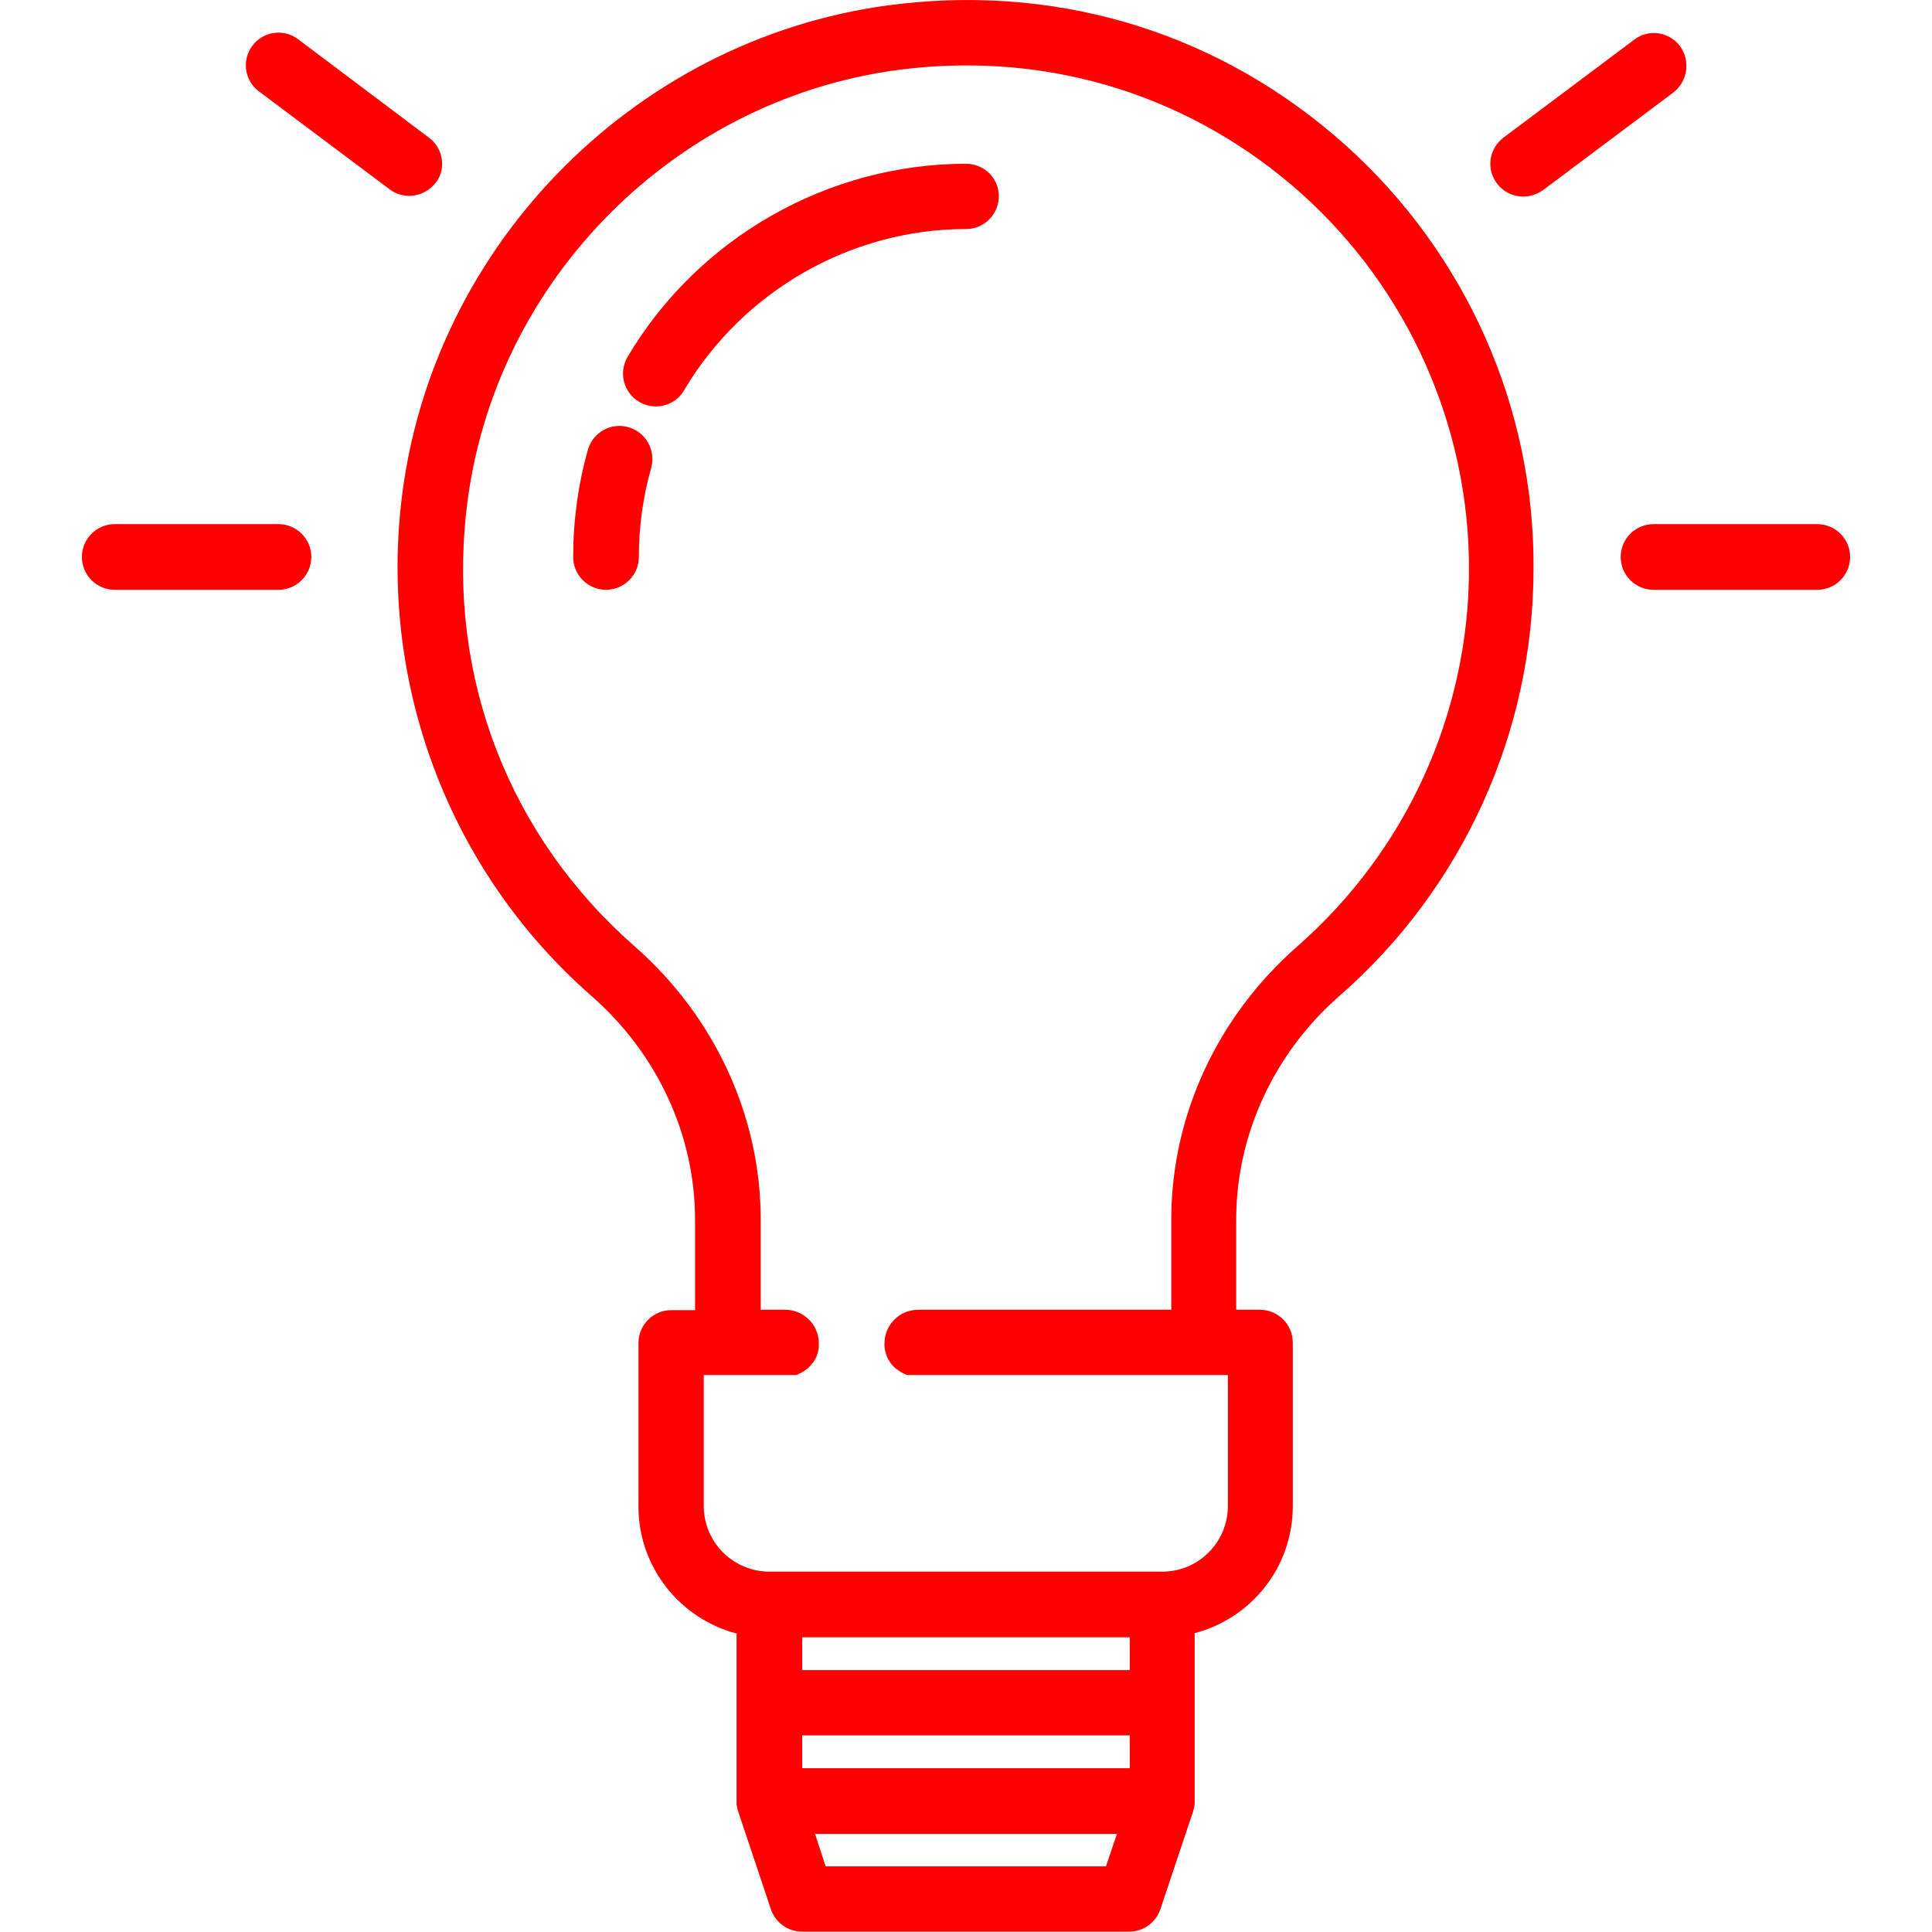 <?xml version="1.0" encoding="utf-8"?>
<!-- Generator: Adobe Illustrator 21.0.0, SVG Export Plug-In . SVG Version: 6.00 Build 0)  -->
<svg version="1.1" id="Capa_1" xmlns="http://www.w3.org/2000/svg" xmlns:xlink="http://www.w3.org/1999/xlink" x="0px" y="0px"
	 viewBox="0 0 512 512" style="enable-background:new 0 0 512 512;" xml:space="preserve">
<style type="text/css">
	.st0{fill:#FF0000;}
</style>
<g>
	<path class="st0" d="M166.5,113.2c-4.6-1.3-9.4,1.4-10.7,6c-2.6,9.2-3.9,18.8-3.9,28.4c0,4.8,3.9,8.7,8.7,8.7
		c4.8,0,8.7-3.9,8.7-8.7c0-8,1.1-16,3.3-23.7C173.8,119.2,171.1,114.5,166.5,113.2z"/>
	<path class="st0" d="M256,43.4c-36.6,0-71,19.6-89.7,51.2c-2.4,4.1-1.1,9.4,3.1,11.9c1.4,0.8,2.9,1.2,4.4,1.2c3,0,5.9-1.5,7.5-4.3
		c15.6-26.3,44.2-42.7,74.7-42.7c4.8,0,8.7-3.9,8.7-8.7S260.8,43.4,256,43.4z"/>
	<path class="st0" d="M481.6,138.9h-43.4c-4.8,0-8.7,3.9-8.7,8.7s3.9,8.7,8.7,8.7h43.4c4.8,0,8.7-3.9,8.7-8.7
		S486.4,138.9,481.6,138.9z"/>
	<path class="st0" d="M445.2,12.2c-2.9-3.8-8.3-4.6-12.1-1.7l-34.7,26c-3.8,2.9-4.6,8.3-1.7,12.1c1.7,2.3,4.3,3.5,7,3.5
		c1.8,0,3.6-0.6,5.2-1.7l34.7-26C447.3,21.4,448,16,445.2,12.2z"/>
	<path class="st0" d="M73.8,138.9H30.4c-4.8,0-8.7,3.9-8.7,8.7s3.9,8.7,8.7,8.7h43.4c4.8,0,8.7-3.9,8.7-8.7S78.6,138.9,73.8,138.9z"
		/>
	<path class="st0" d="M115.5,48.4c2.8-3.6,2-9.1-1.8-11.9L79,10.4c-3.8-2.9-9.3-2.1-12.1,1.7c-2.9,3.8-2.1,9.3,1.7,12.1l34.7,26
		c1.6,1.2,3.4,1.7,5.2,1.7C111.1,51.9,113.7,50.7,115.5,48.4z"/>
	<path class="st0" d="M356.5,38.4C324.1,9.4,282.4-3.9,238.8,1c-69,7.6-124.8,63.3-132.5,132.4c-5.5,49.2,13.3,98,50.4,130.5
		c17.5,15.3,27.5,36.9,27.5,59.4v23.9h-6.3c-4.8,0-8.7,3.9-8.7,8.7v43.4c0,16.1,11.1,29.7,26,33.6v18.5v26c0,0.2,0,0.4,0,0.5
		c0,0.1,0,0.1,0,0.2c0.1,0.7,0.2,1.3,0.4,1.9l8.7,26c1.2,3.5,4.5,5.9,8.2,5.9h86.8c3.7,0,7-2.4,8.2-5.9l8.7-26c0,0,0,0,0-0.1
		c0.2-0.6,0.3-1.2,0.4-1.9c0-0.1,0-0.3,0-0.4c0-0.1,0-0.3,0-0.4v-26v-18.4c15-3.9,26-17.5,26-33.6v-43.4c0-4.8-3.9-8.7-8.7-8.7h-6.3
		v-23.9c0-22.4,10-44.1,27.4-59.3c32.7-28.6,51.4-69.9,51.4-113.2C406.7,107.9,388.4,67,356.5,38.4z M293.1,494.6h-74.3L216,486h80
		L293.1,494.6z M299.4,468.6h-86.8v-8.7h86.8V468.6z M299.4,442.6h-86.8v-8.7h86.8V442.6z M343.8,250.8
		c-21.2,18.6-33.4,44.9-33.4,72.4v23.9h-67.1c-4.9,0-8.9,4-8.9,8.9c0,0.2,0,0.5,0,0.7c0,0.5,0.1,0.9,0.2,1.4
		c0.1,0.2,0.1,0.4,0.2,0.7c0.1,0.4,0.3,0.7,0.4,1.1c0.1,0.2,0.2,0.4,0.3,0.5c0.5,0.9,1.1,1.6,1.9,2.3c0.1,0,0.1,0.1,0.2,0.1
		c0.8,0.7,1.8,1.2,2.8,1.6h85v34.7c0,9.6-7.8,17.4-17.3,17.4H203.9c-9.6,0-17.4-7.8-17.4-17.4v-34.7H211c1-0.4,2-0.9,2.8-1.6
		c0.1,0,0.1-0.1,0.2-0.1c0.7-0.7,1.4-1.4,1.9-2.3c0.1-0.2,0.2-0.4,0.3-0.5c0.2-0.3,0.3-0.7,0.4-1.1c0.1-0.2,0.1-0.4,0.2-0.7
		c0.1-0.5,0.2-0.9,0.2-1.4c0-0.2,0-0.5,0-0.7c0-4.9-4-8.9-8.9-8.9H208h-6.4v-23.9c0-27.4-12.2-53.8-33.4-72.4
		c-33.3-29.2-49.6-71.3-44.6-115.5C130.4,74.2,179.7,25,240.7,18.2c38.5-4.3,75.5,7.5,104.2,33.1c28.2,25.3,44.4,61.5,44.4,99.4
		C389.3,189,372.7,225.5,343.8,250.8z"/>
</g>
</svg>
